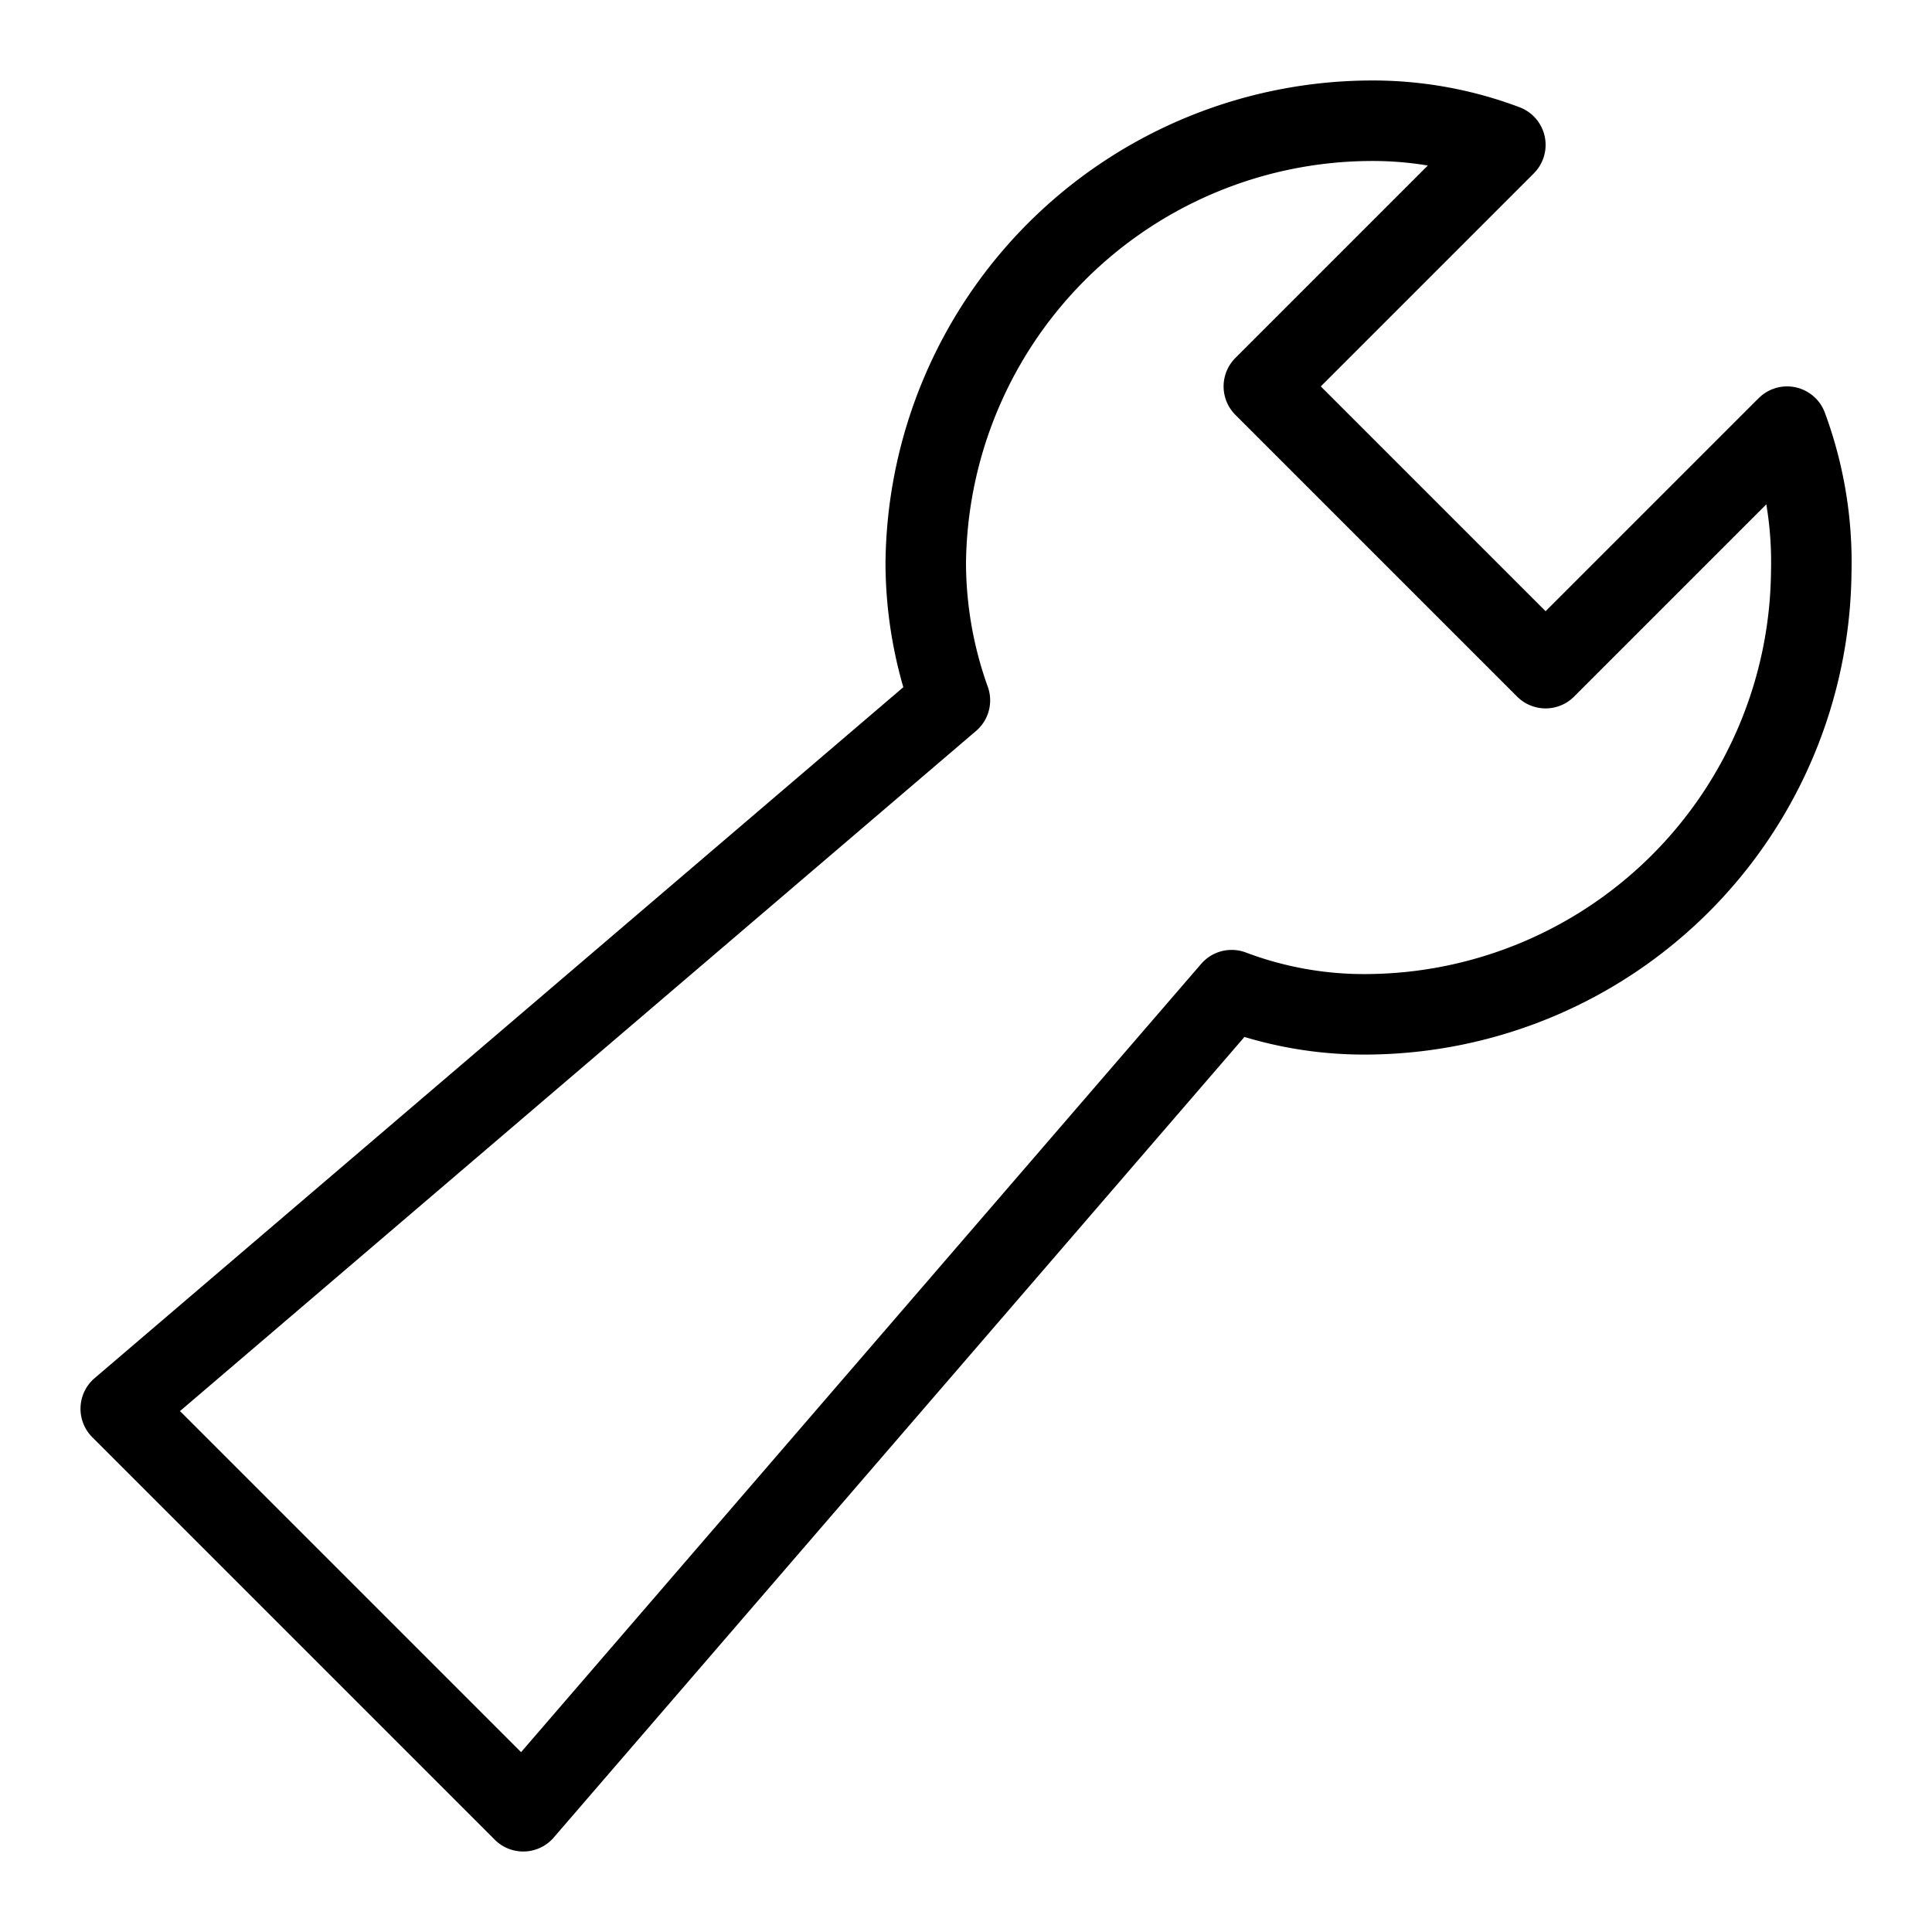 <svg xmlns="http://www.w3.org/2000/svg" width="24" height="24" fill="none" viewBox="0 0 24 24"><path stroke="currentColor" fill="none" stroke-linecap="round" stroke-linejoin="round" d="m22.2 5.3-3 3-3.5-3.5 3-3a4.671 4.671 0 0 0-1.7-.3A5.55 5.55 0 0 0 11.5 7a5.08 5.08 0 0 0 .3 1.7L1.5 17.5l5 5 8.8-10.2c.543.205 1.12.307 1.7.3a5.55 5.55 0 0 0 5.5-5.5 4.845 4.845 0 0 0-.3-1.8Z"/></svg>